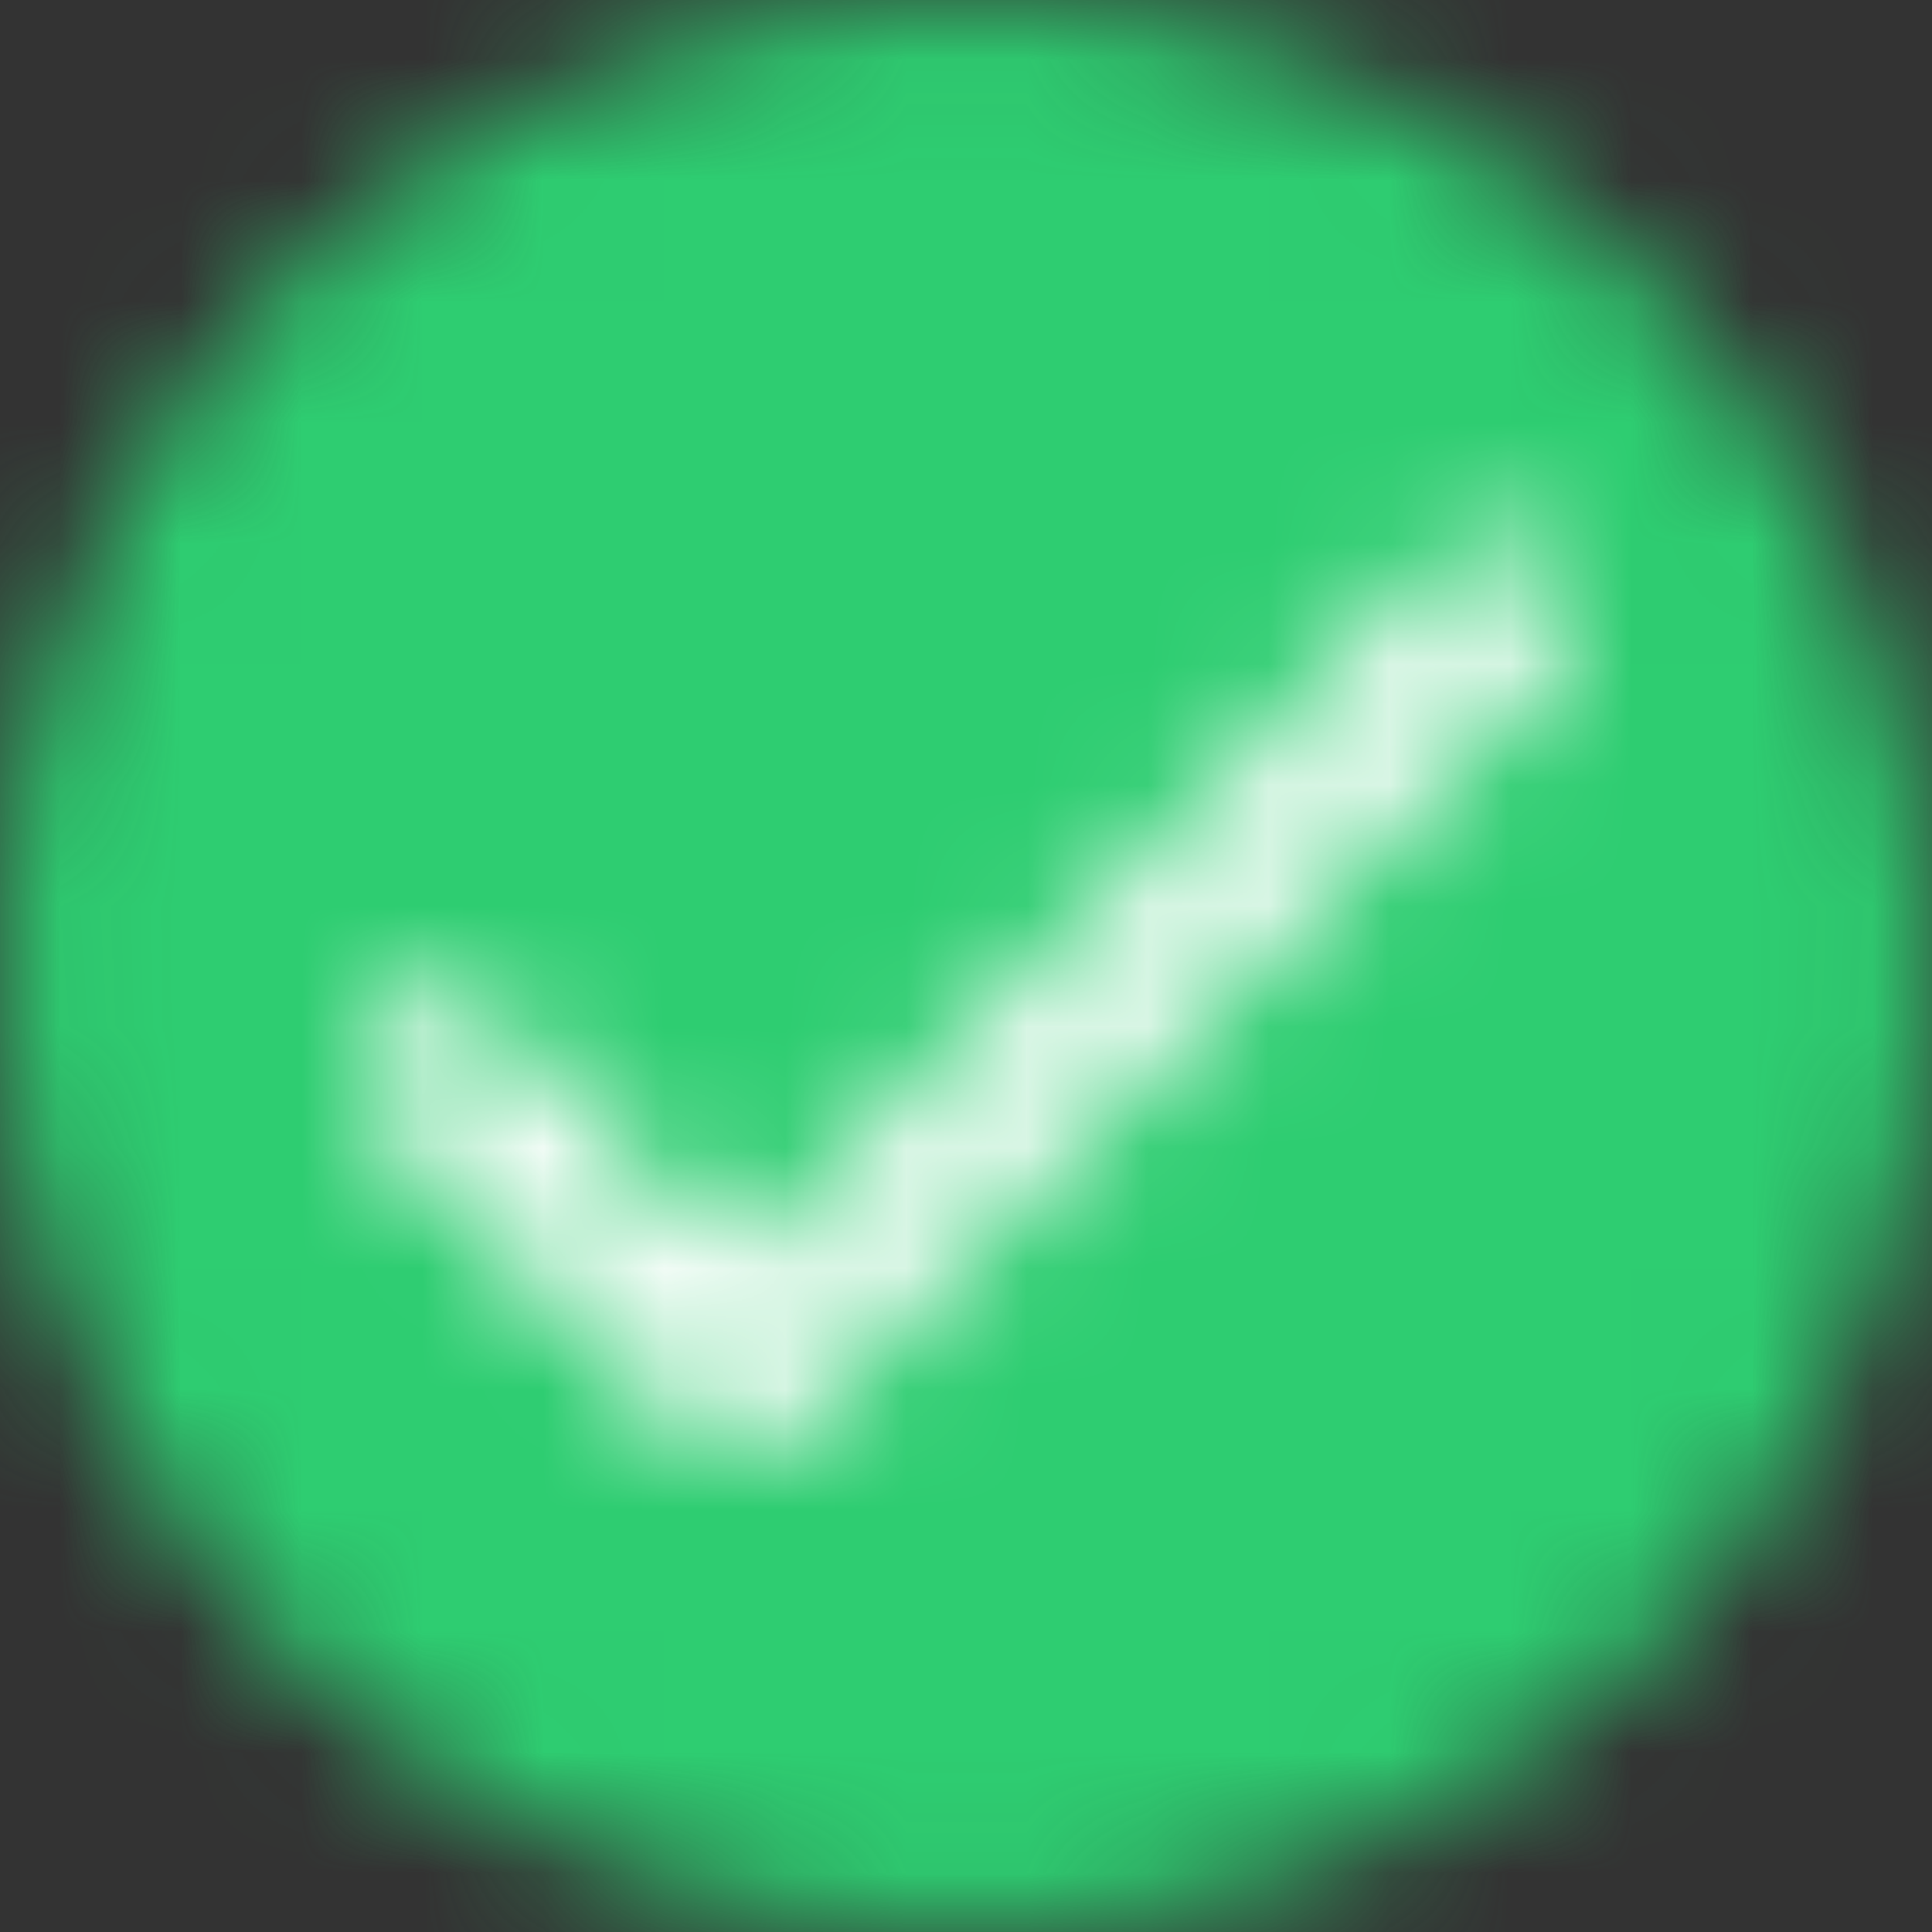 <svg xmlns="http://www.w3.org/2000/svg" xmlns:xlink="http://www.w3.org/1999/xlink" width="16" height="16" viewBox="0 0 16 16">
    <rect x="0" y="0" width="16" height="16" fill="#333333" stroke="none"/>
    <defs>
        <path id="a" d="M8 0C3.59 0 0 3.589 0 8s3.59 8 8 8c4.411 0 8-3.589 8-8s-3.589-8-8-8"/>
        <path id="c" d="M6.567 11.817a.623.623 0 0 1-.884 0l-2.5-2.5a.625.625 0 0 1 .884-.884l2.057 2.058 5.81-5.808a.625.625 0 0 1 .883.884l-6.25 6.25z"/>
    </defs>
    <g fill="none" fill-rule="evenodd">
        <mask id="b" fill="#fff">
            <use xlink:href="#a"/>
        </mask>
        <g fill="#2ECD71" mask="url(#b)">
            <path d="M0 0h16v16H0z"/>
        </g>
        <mask id="d" fill="#fff">
            <use xlink:href="#c"/>
        </mask>
        <g fill="#FFF" mask="url(#d)">
            <path d="M0 0h16v16H0z"/>
        </g>
    </g>
</svg>
